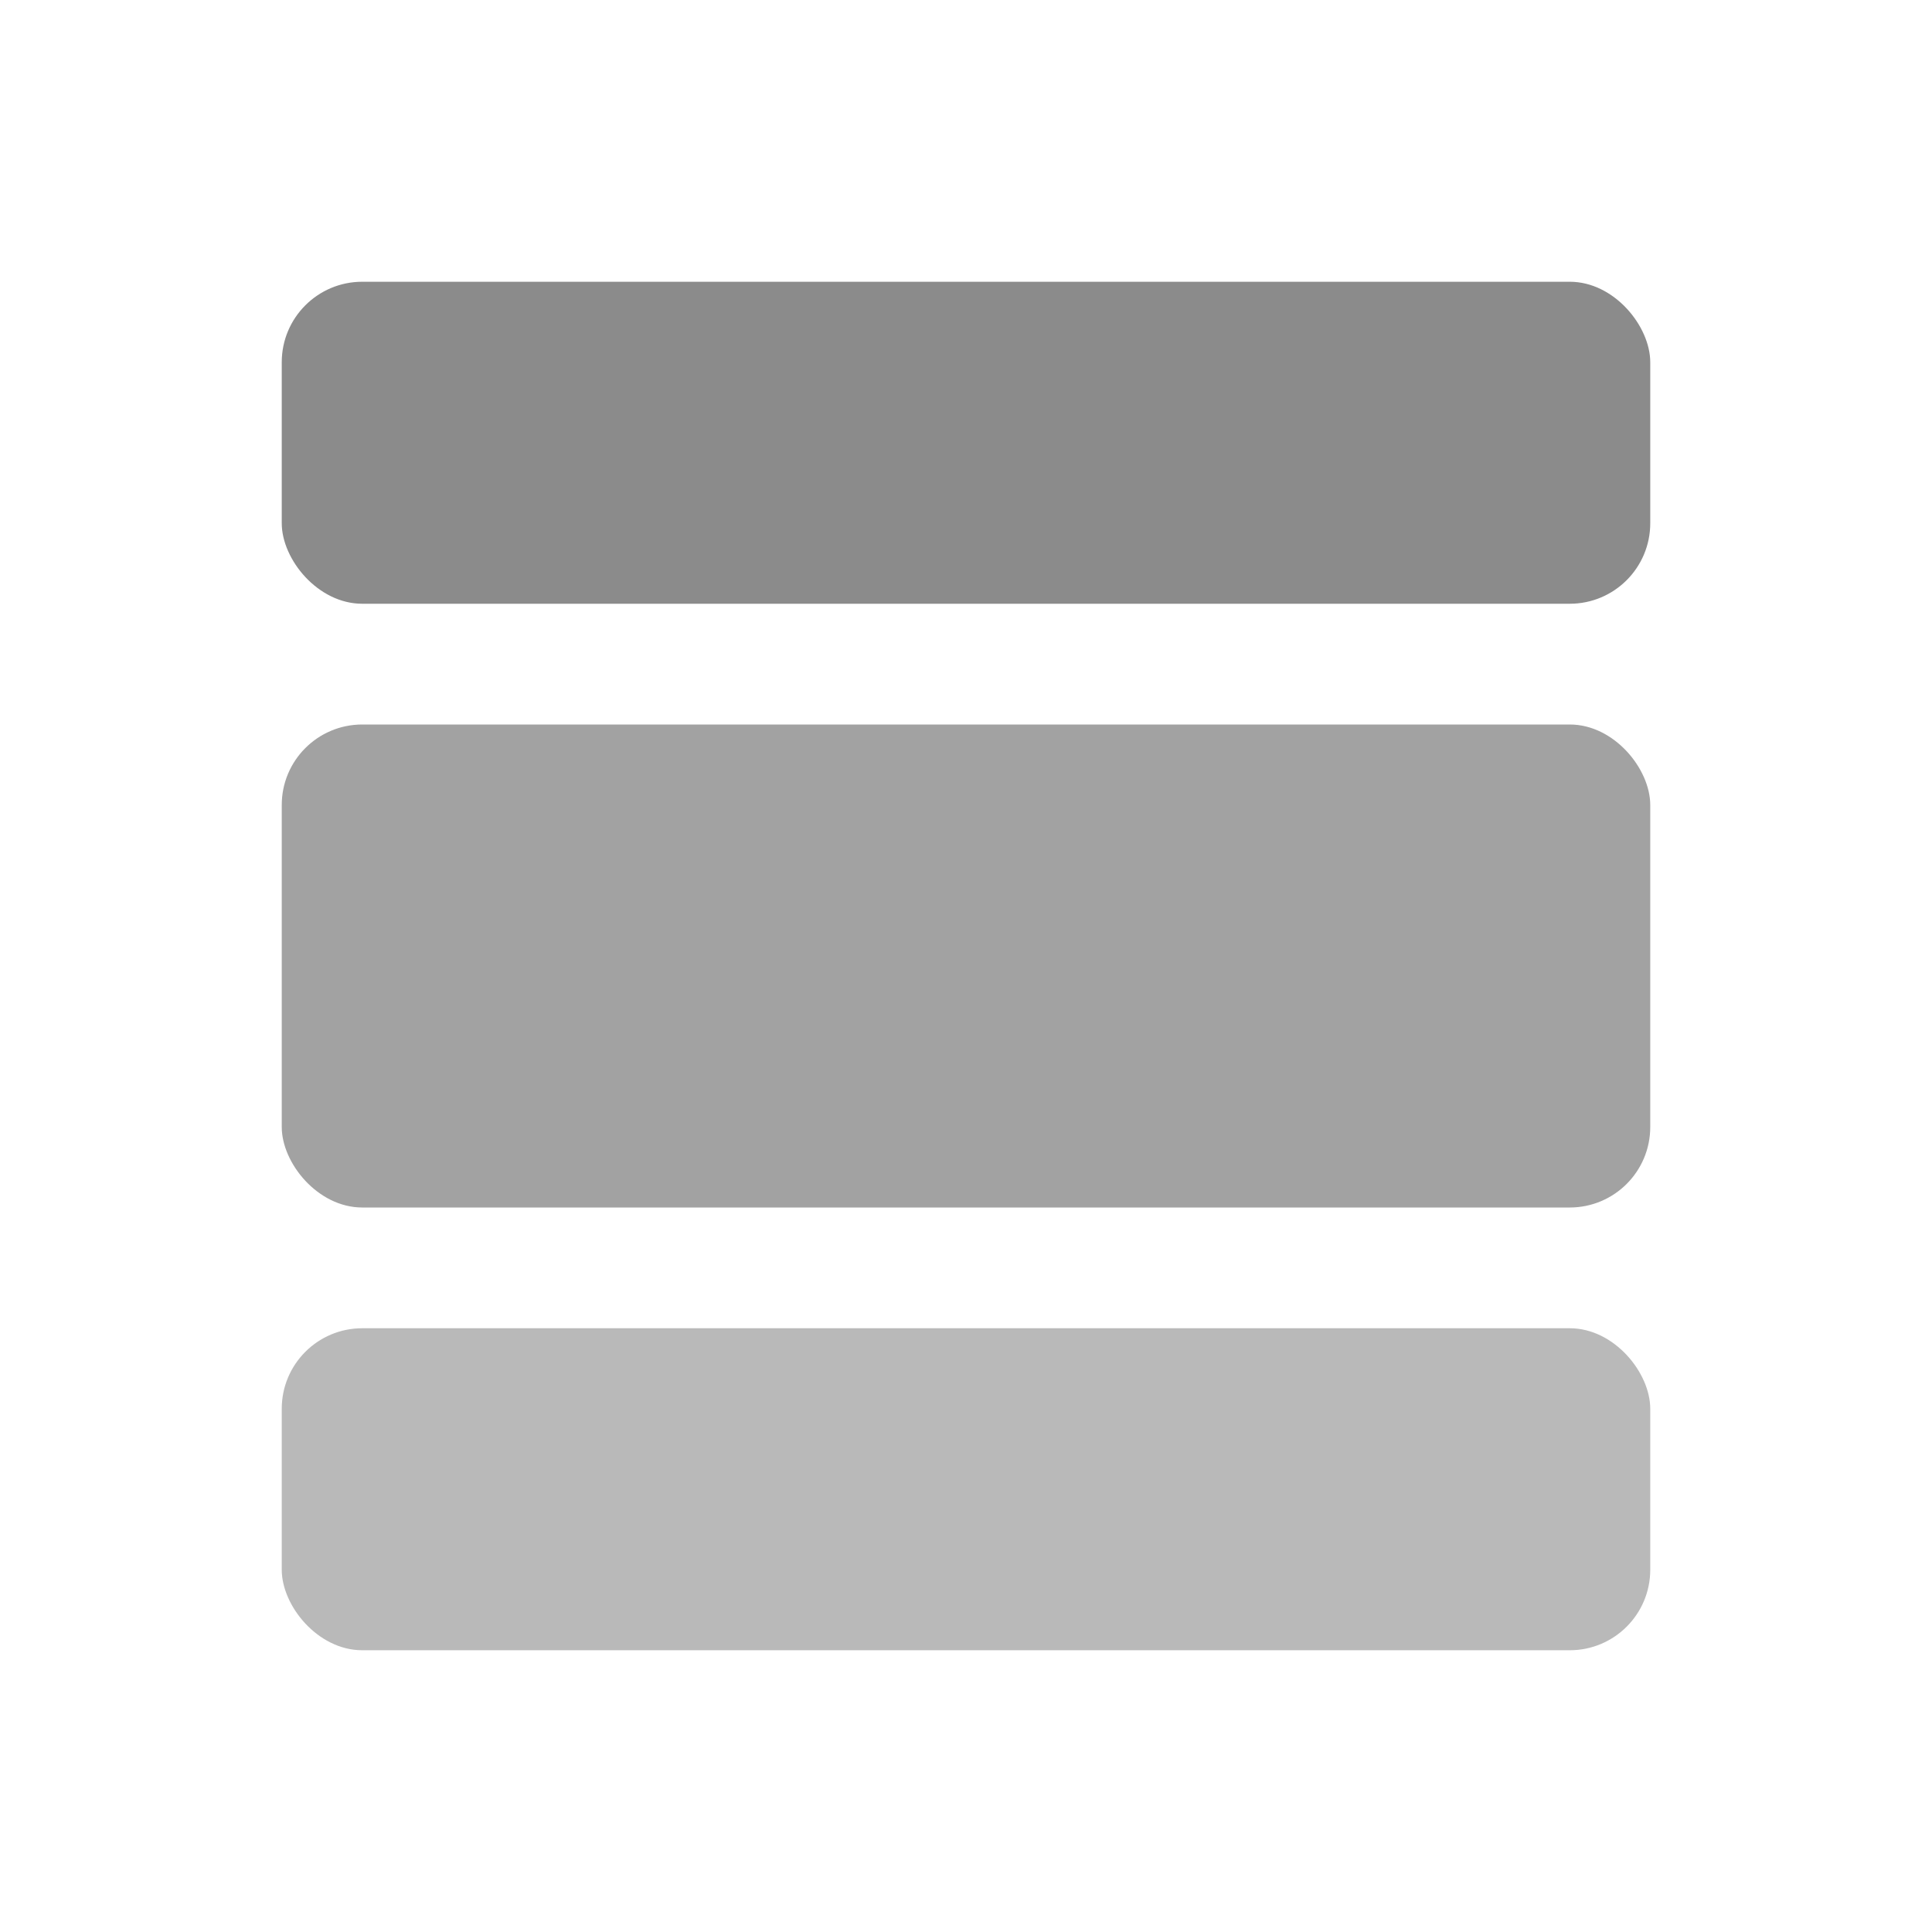 <svg width="48" height="48" viewBox="0 0 48 48" fill="none" xmlns="http://www.w3.org/2000/svg">
<rect x="7" y="7" width="34" height="8" rx="2" fill="#8B8B8B"/>
<rect opacity="0.6" x="7" y="33" width="34" height="8" rx="2" fill="#8B8B8B"/>
<rect opacity="0.8" x="7" y="18" width="34" height="12" rx="2" fill="#8B8B8B"/>
</svg>
